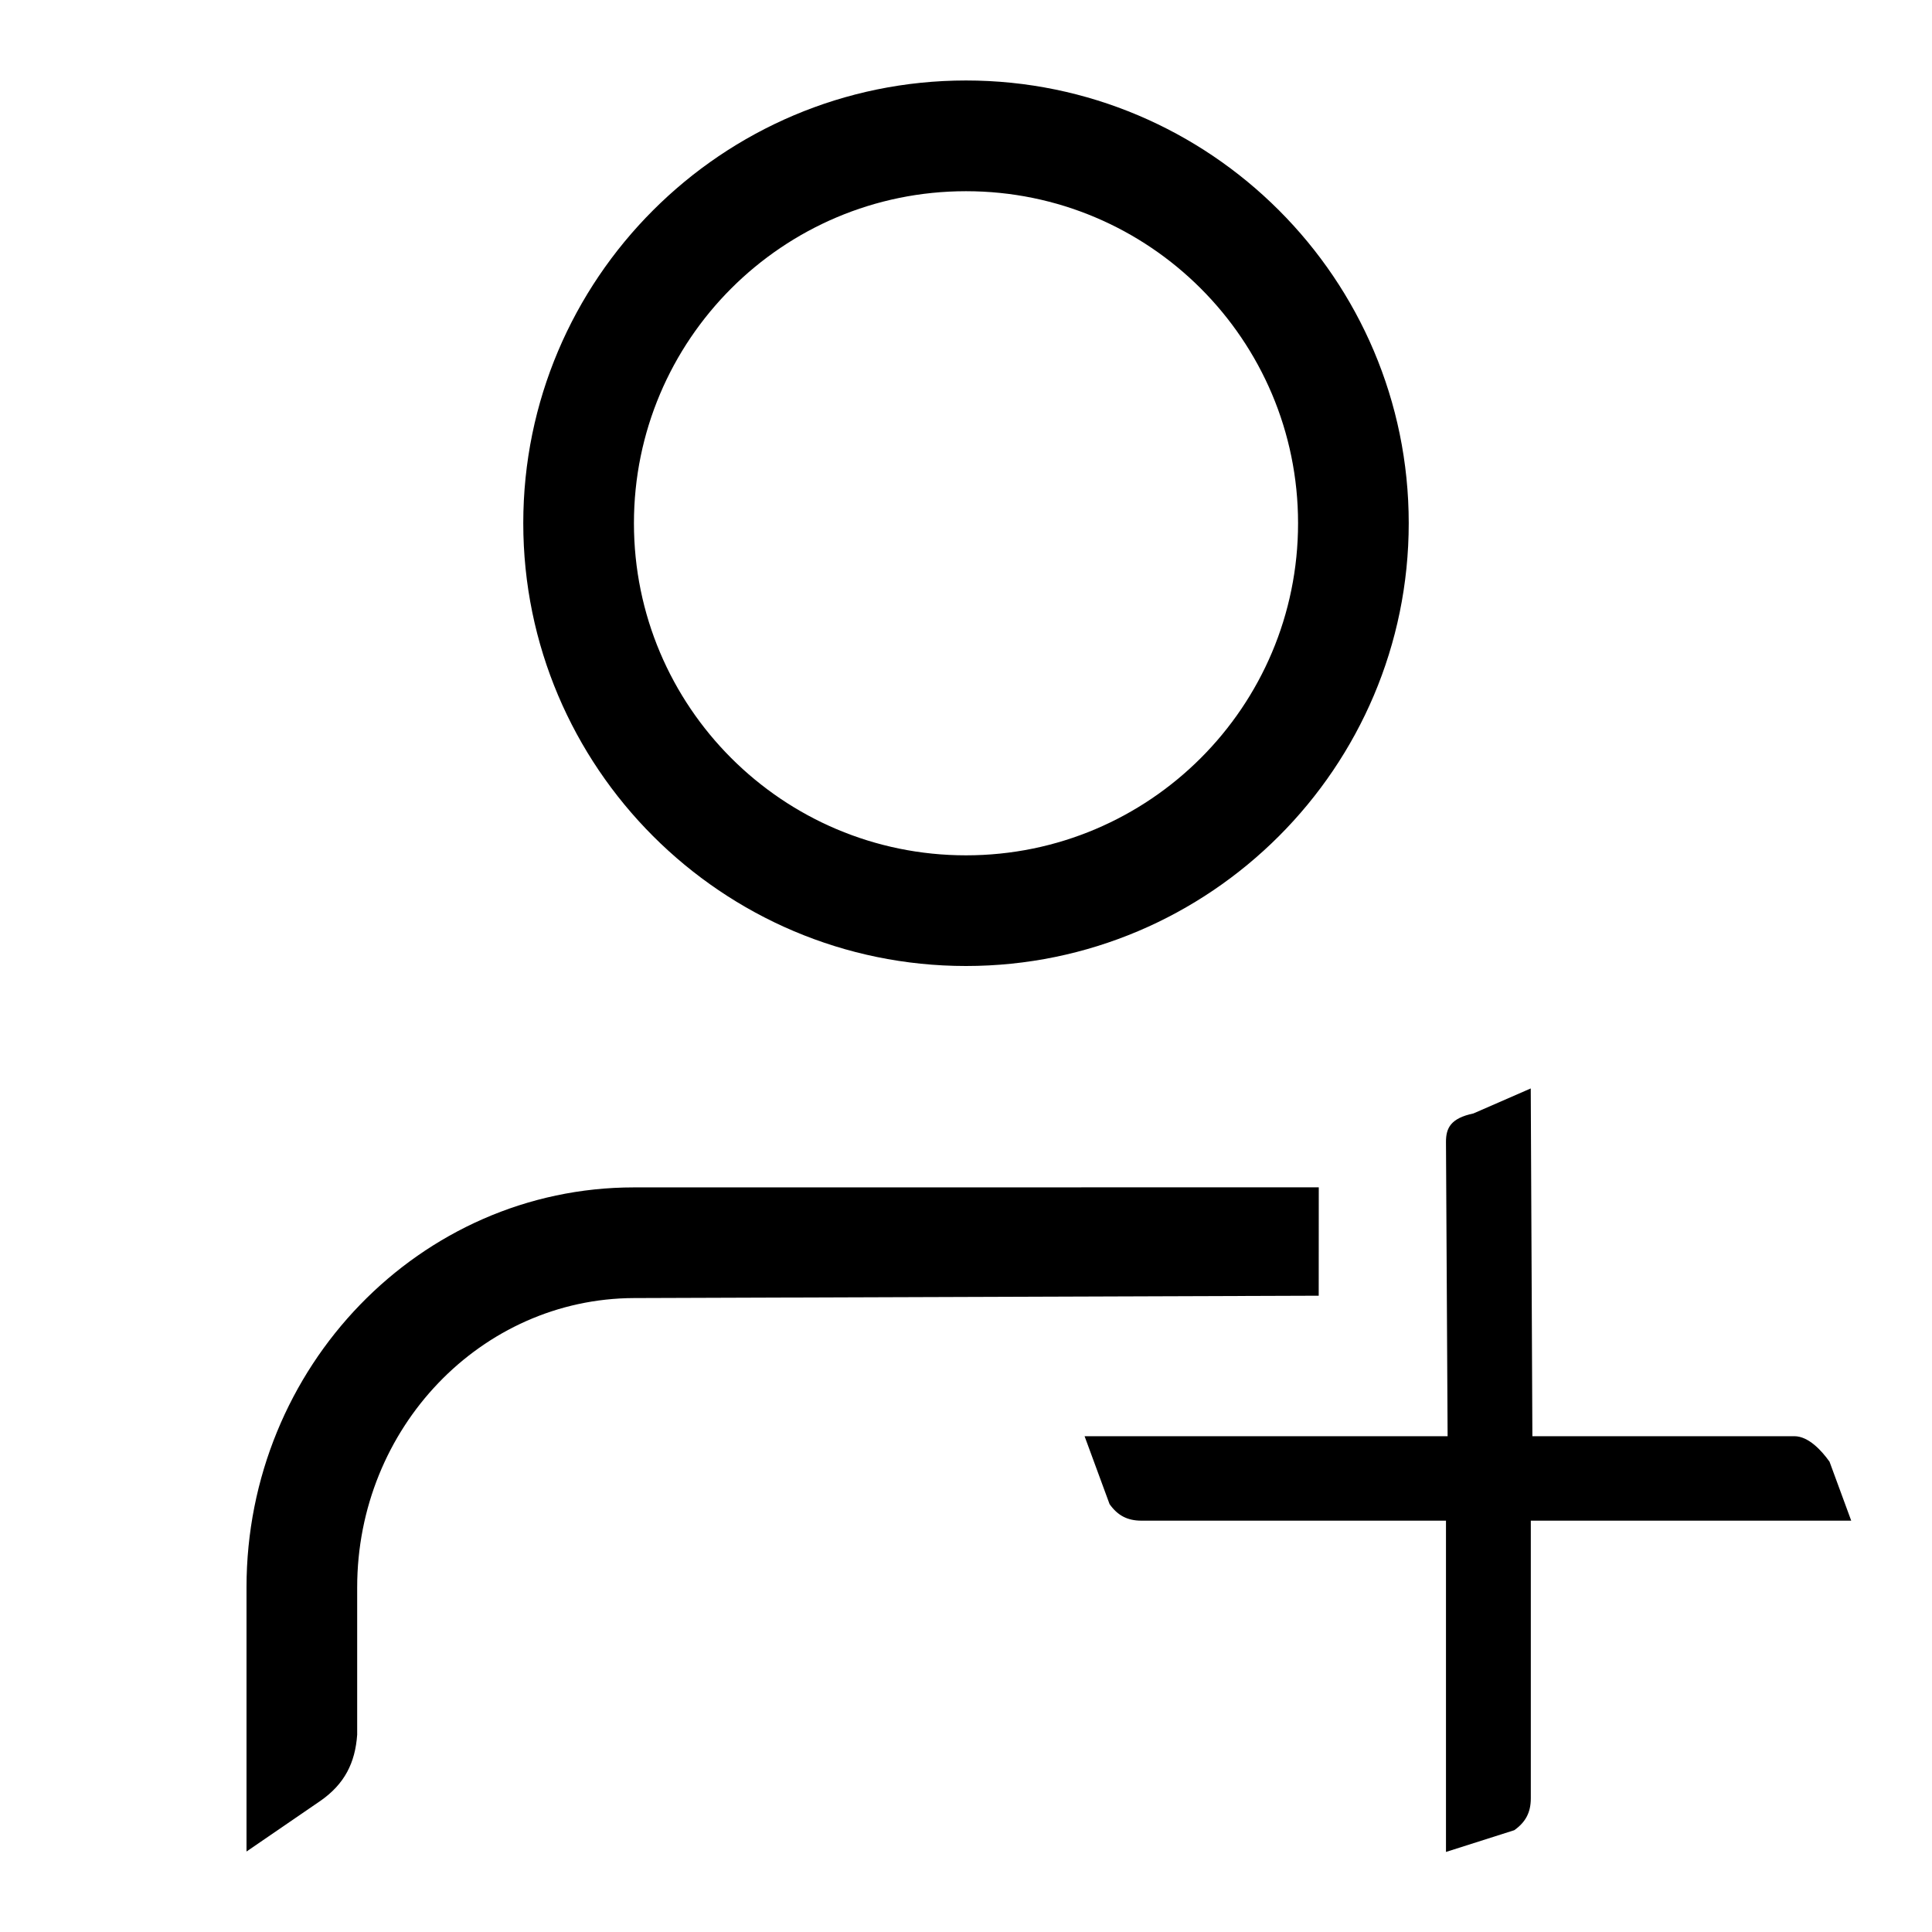 <!-- Generated by IcoMoon.io -->
<svg version="1.1" xmlns="http://www.w3.org/2000/svg" width="32" height="32" viewBox="0 0 32 32">
<title>user_insert</title>
<path d="M16 1.333c-4.044 0-7.333 3.289-7.333 7.332 0 4.044 3.289 7.335 7.333 7.335s7.333-3.291 7.333-7.335c0-4.043-3.289-7.332-7.333-7.332zM16 14.167c-3.037 0-5.5-2.463-5.5-5.501 0-3.036 2.463-5.499 5.5-5.499 3.036 0 5.5 2.463 5.5 5.499 0 3.039-2.464 5.501-5.5 5.501zM21.842 21.461l-11.342 0.039c-2.528 0.009-4.584 2.148-4.584 4.792v2.441c-0.033 0.464-0.208 0.816-0.609 1.095l-1.224 0.839v-4.375c0-3.653 2.879-6.625 6.416-6.625l11.344-0.001z"></path>
<path d="M25.355 25.187v4.599c0 0.232-0.085 0.394-0.274 0.528l-1.131 0.36v-5.487h-5.044c-0.232 0-0.394-0.085-0.528-0.274l-0.414-1.125h6.013l-0.027-4.872c-0.001-0.232 0.077-0.394 0.455-0.474l0.949-0.414 0.027 5.76h4.34c0.232 0.001 0.448 0.234 0.582 0.423l0.359 0.976z"></path>
</svg>
